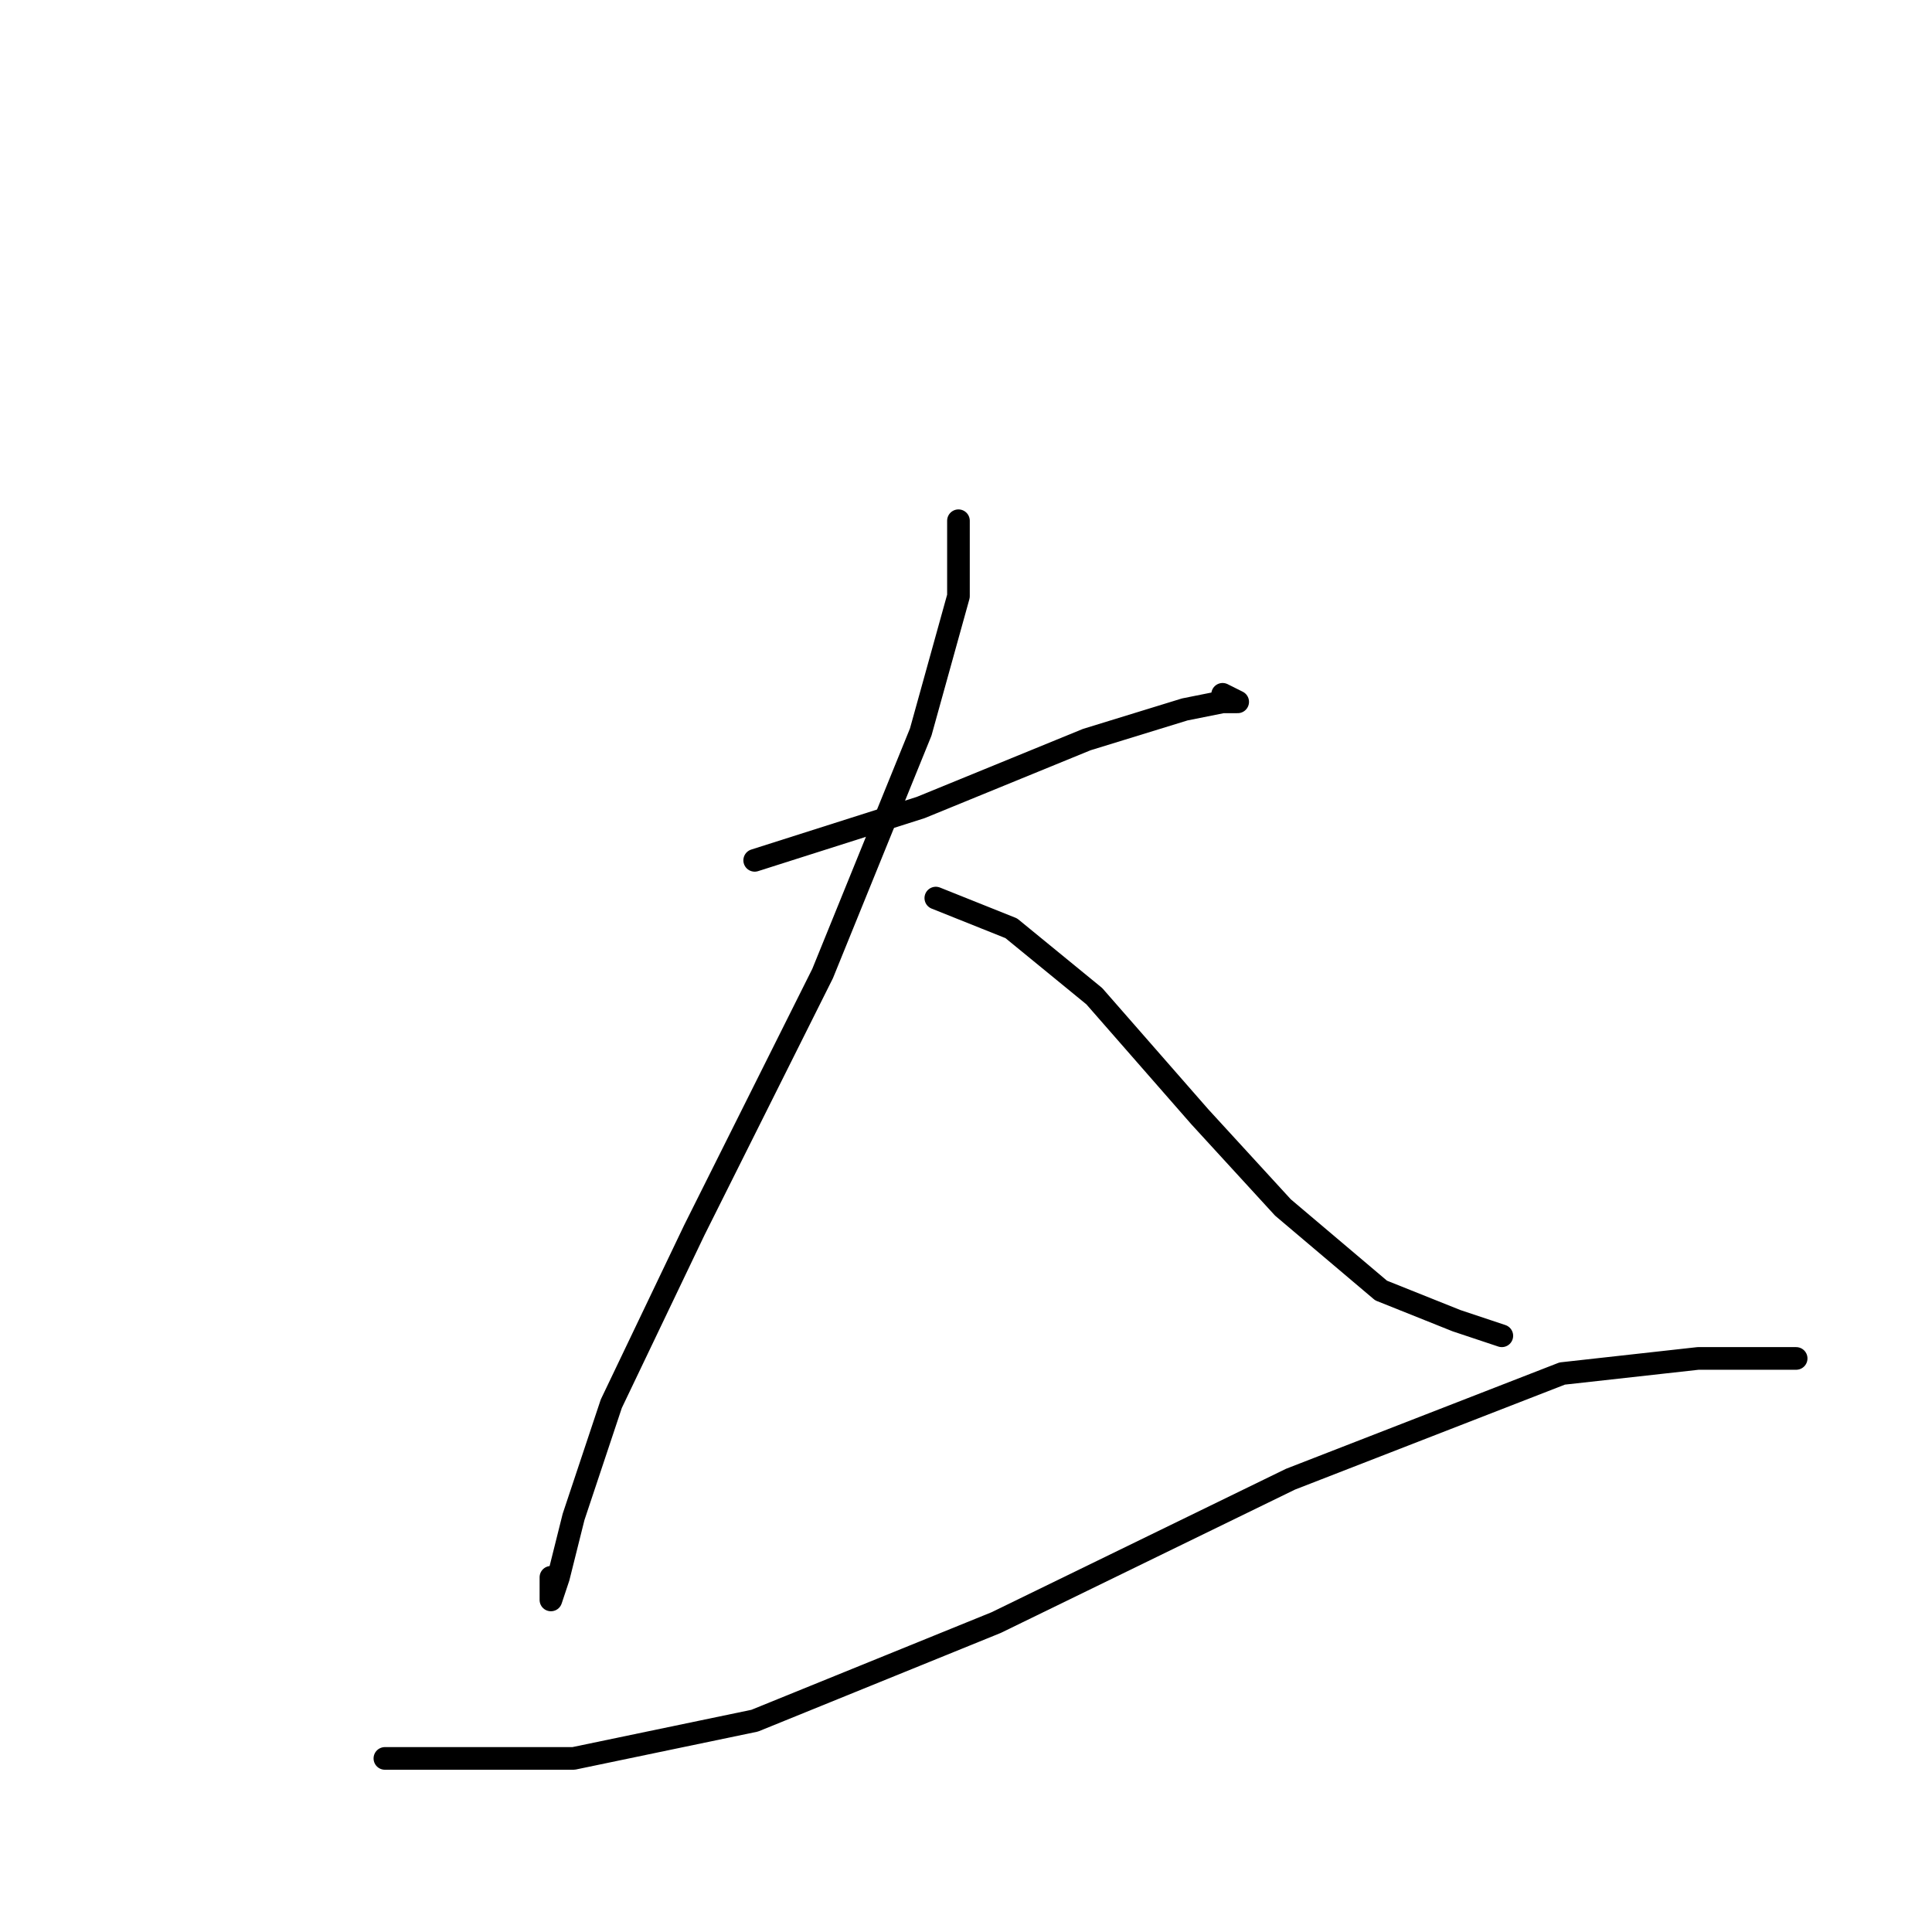 <?xml version="1.0" standalone="no"?>
    <svg width="256" height="256" xmlns="http://www.w3.org/2000/svg" version="1.1">
    <polyline stroke="black" stroke-width="3" stroke-linecap="round" fill="transparent" stroke-linejoin="round" points="100 114 122 107 144 98 157 94 162 93 164 93 162 92 162 92 " />
        <polyline stroke="black" stroke-width="3" stroke-linecap="round" fill="transparent" stroke-linejoin="round" points="127 69 127 79 122 97 109 129 92 163 81 186 76 201 74 209 73 212 73 209 73 209 " />
        <polyline stroke="black" stroke-width="3" stroke-linecap="round" fill="transparent" stroke-linejoin="round" points="124 119 134 123 145 132 159 148 170 160 183 171 193 175 199 177 199 177 " />
        <polyline stroke="black" stroke-width="3" stroke-linecap="round" fill="transparent" stroke-linejoin="round" points="51 233 62 233 76 233 100 228 132 215 171 196 207 182 225 180 234 180 238 180 238 180 " />
        </svg>